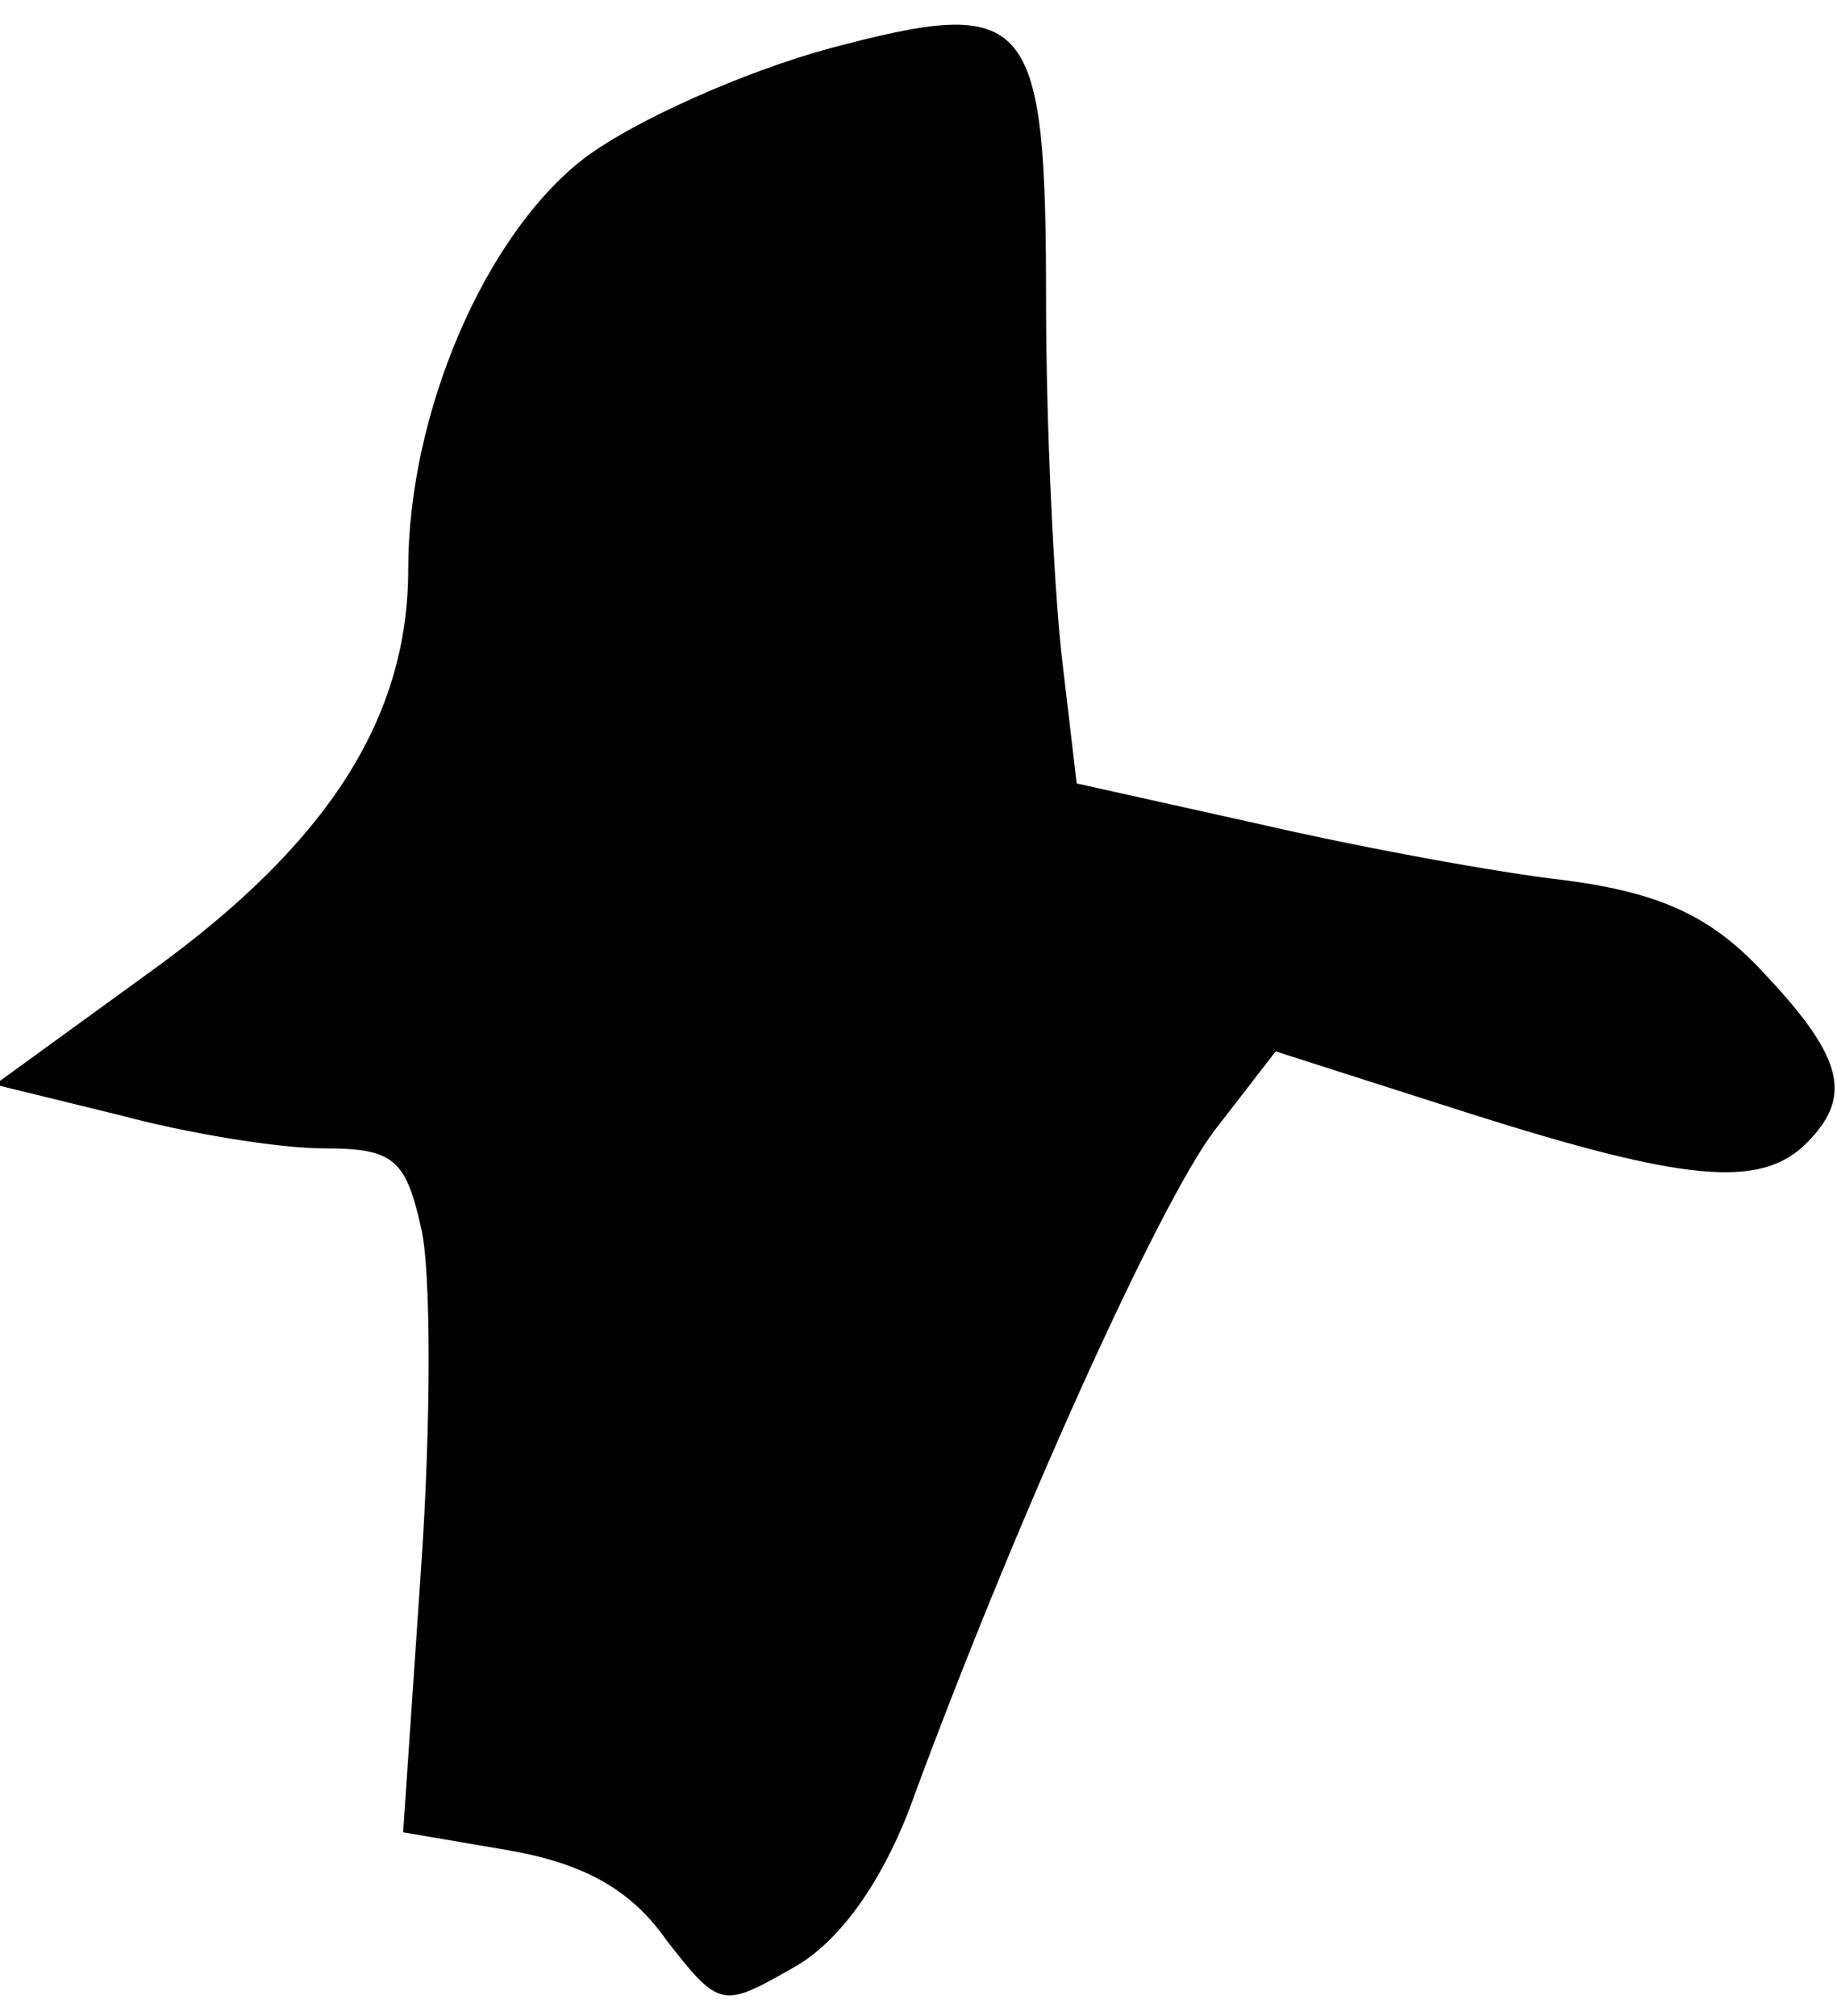 <?xml version="1.0" standalone="no"?>
<!DOCTYPE svg PUBLIC "-//W3C//DTD SVG 20010904//EN"
 "http://www.w3.org/TR/2001/REC-SVG-20010904/DTD/svg10.dtd">
<svg version="1.0" xmlns="http://www.w3.org/2000/svg"
 width="72pt" height="79pt" viewBox="0 0 72 79"
 preserveAspectRatio="xMidYMid meet">
<g transform="translate(0,79) scale(0.1,-0.1)"
fill="#000000" stroke="none">
<path fill="#000000" stroke="none" d="M325 771 c-33 -9 -76 -28 -96 -43 -39
-30 -69 -100 -69 -161 0 -58 -31 -107 -100 -157 l-62 -45 49 -12 c26 -7 62
-13 80 -13 27 0 32 -4 38 -31 4 -16 4 -77 0 -134 l-7 -103 41 -7 c29 -5 48
-15 62 -35 21 -27 22 -27 50 -11 18 10 34 33 45 61 41 112 98 238 120 267 l24
31 75 -24 c85 -27 115 -30 133 -12 18 18 15 33 -16 66 -21 23 -41 32 -78 37
-27 3 -81 13 -120 22 l-72 16 -6 51 c-3 28 -6 90 -6 137 0 114 -6 121 -85 100z"/>
</g>
</svg>
